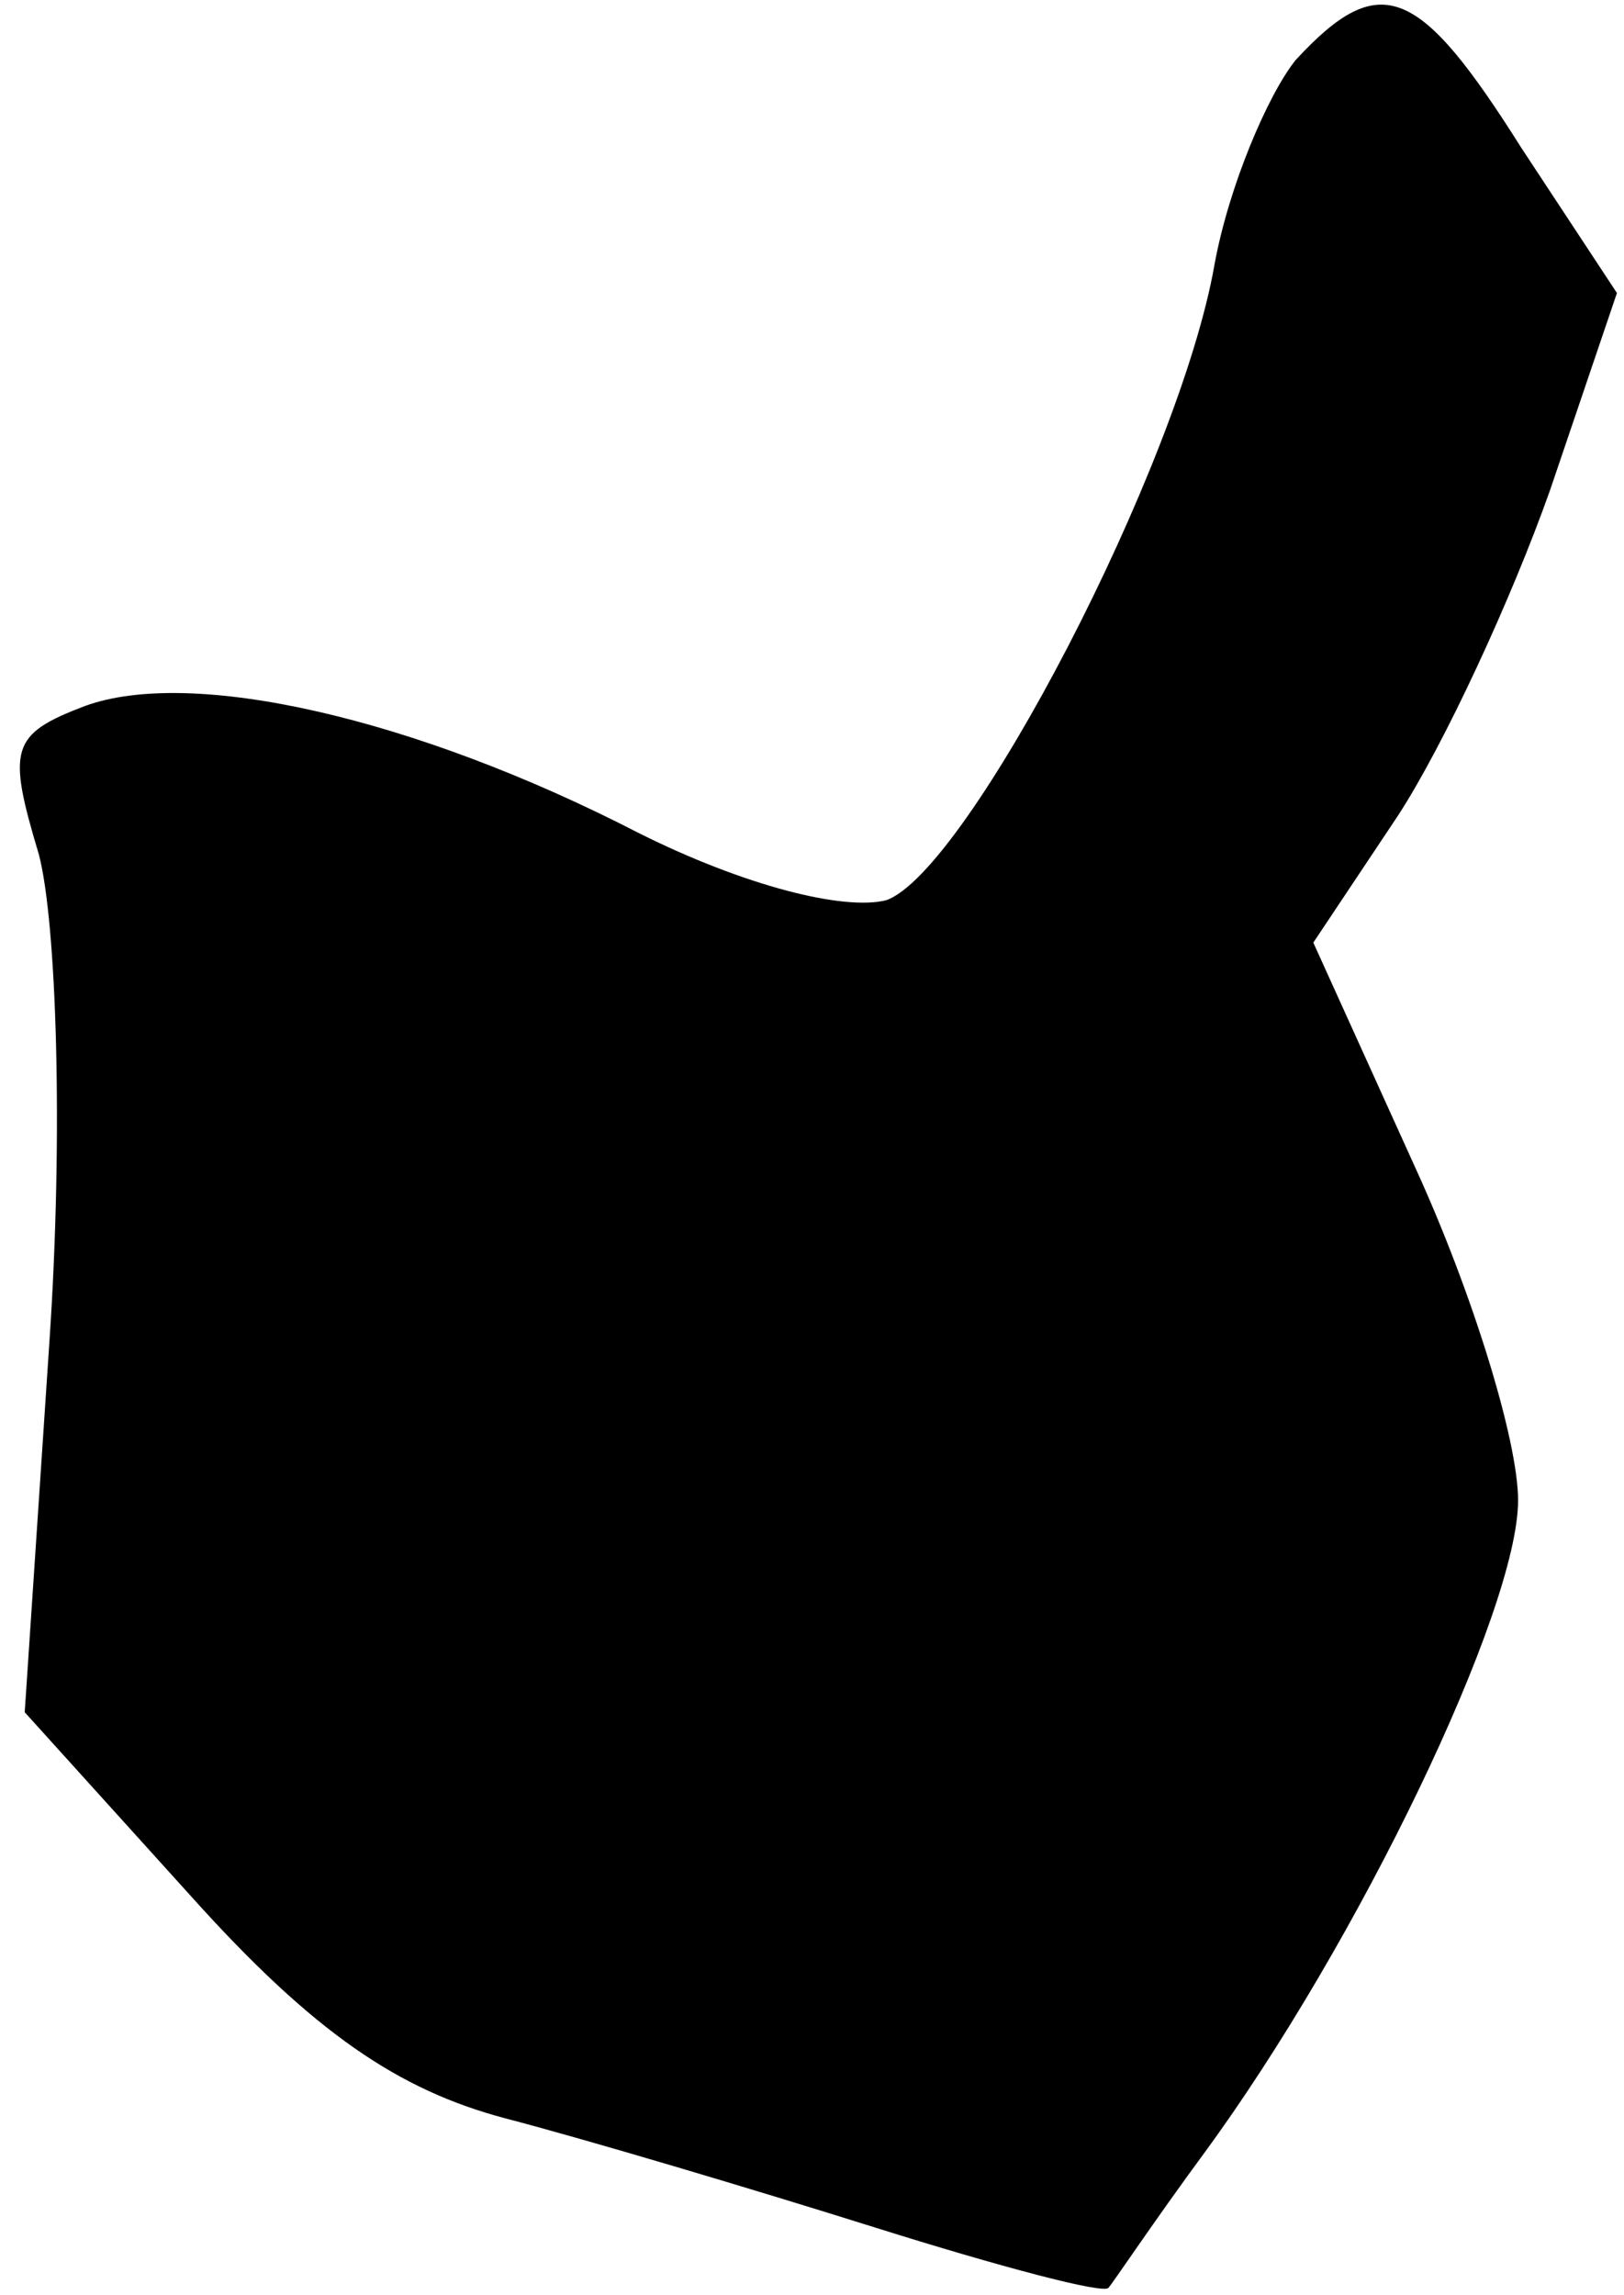<?xml version="1.0" standalone="no"?>
<!DOCTYPE svg PUBLIC "-//W3C//DTD SVG 20010904//EN"
 "http://www.w3.org/TR/2001/REC-SVG-20010904/DTD/svg10.dtd">
<svg version="1.0" xmlns="http://www.w3.org/2000/svg"
 width="46pt" height="65pt" viewBox="0 0 46 65"
 preserveAspectRatio="xMidYMid meet">
<g transform="translate(0,65) scale(0.1,-0.1)"
fill="#000000" stroke="none">
<path fill="#000000" stroke="none" d="M367 633 c-8 -10 -19 -36 -23 -58 -10
-57 -70 -172 -93 -180 -12 -3 -40 4 -70 19 -64 33 -127 47 -157 36 -21 -8 -22
-12 -13 -42 5 -19 7 -79 3 -138 l-7 -105 47 -52 c35 -39 59 -55 89 -63 23 -6
70 -20 105 -31 35 -11 65 -19 66 -17 1 1 13 19 27 38 44 60 89 154 89 185 0
17 -13 59 -29 94 l-29 64 24 36 c13 20 32 61 43 92 l19 56 -27 41 c-29 46 -40
51 -64 25z"/>
</g>
</svg>
